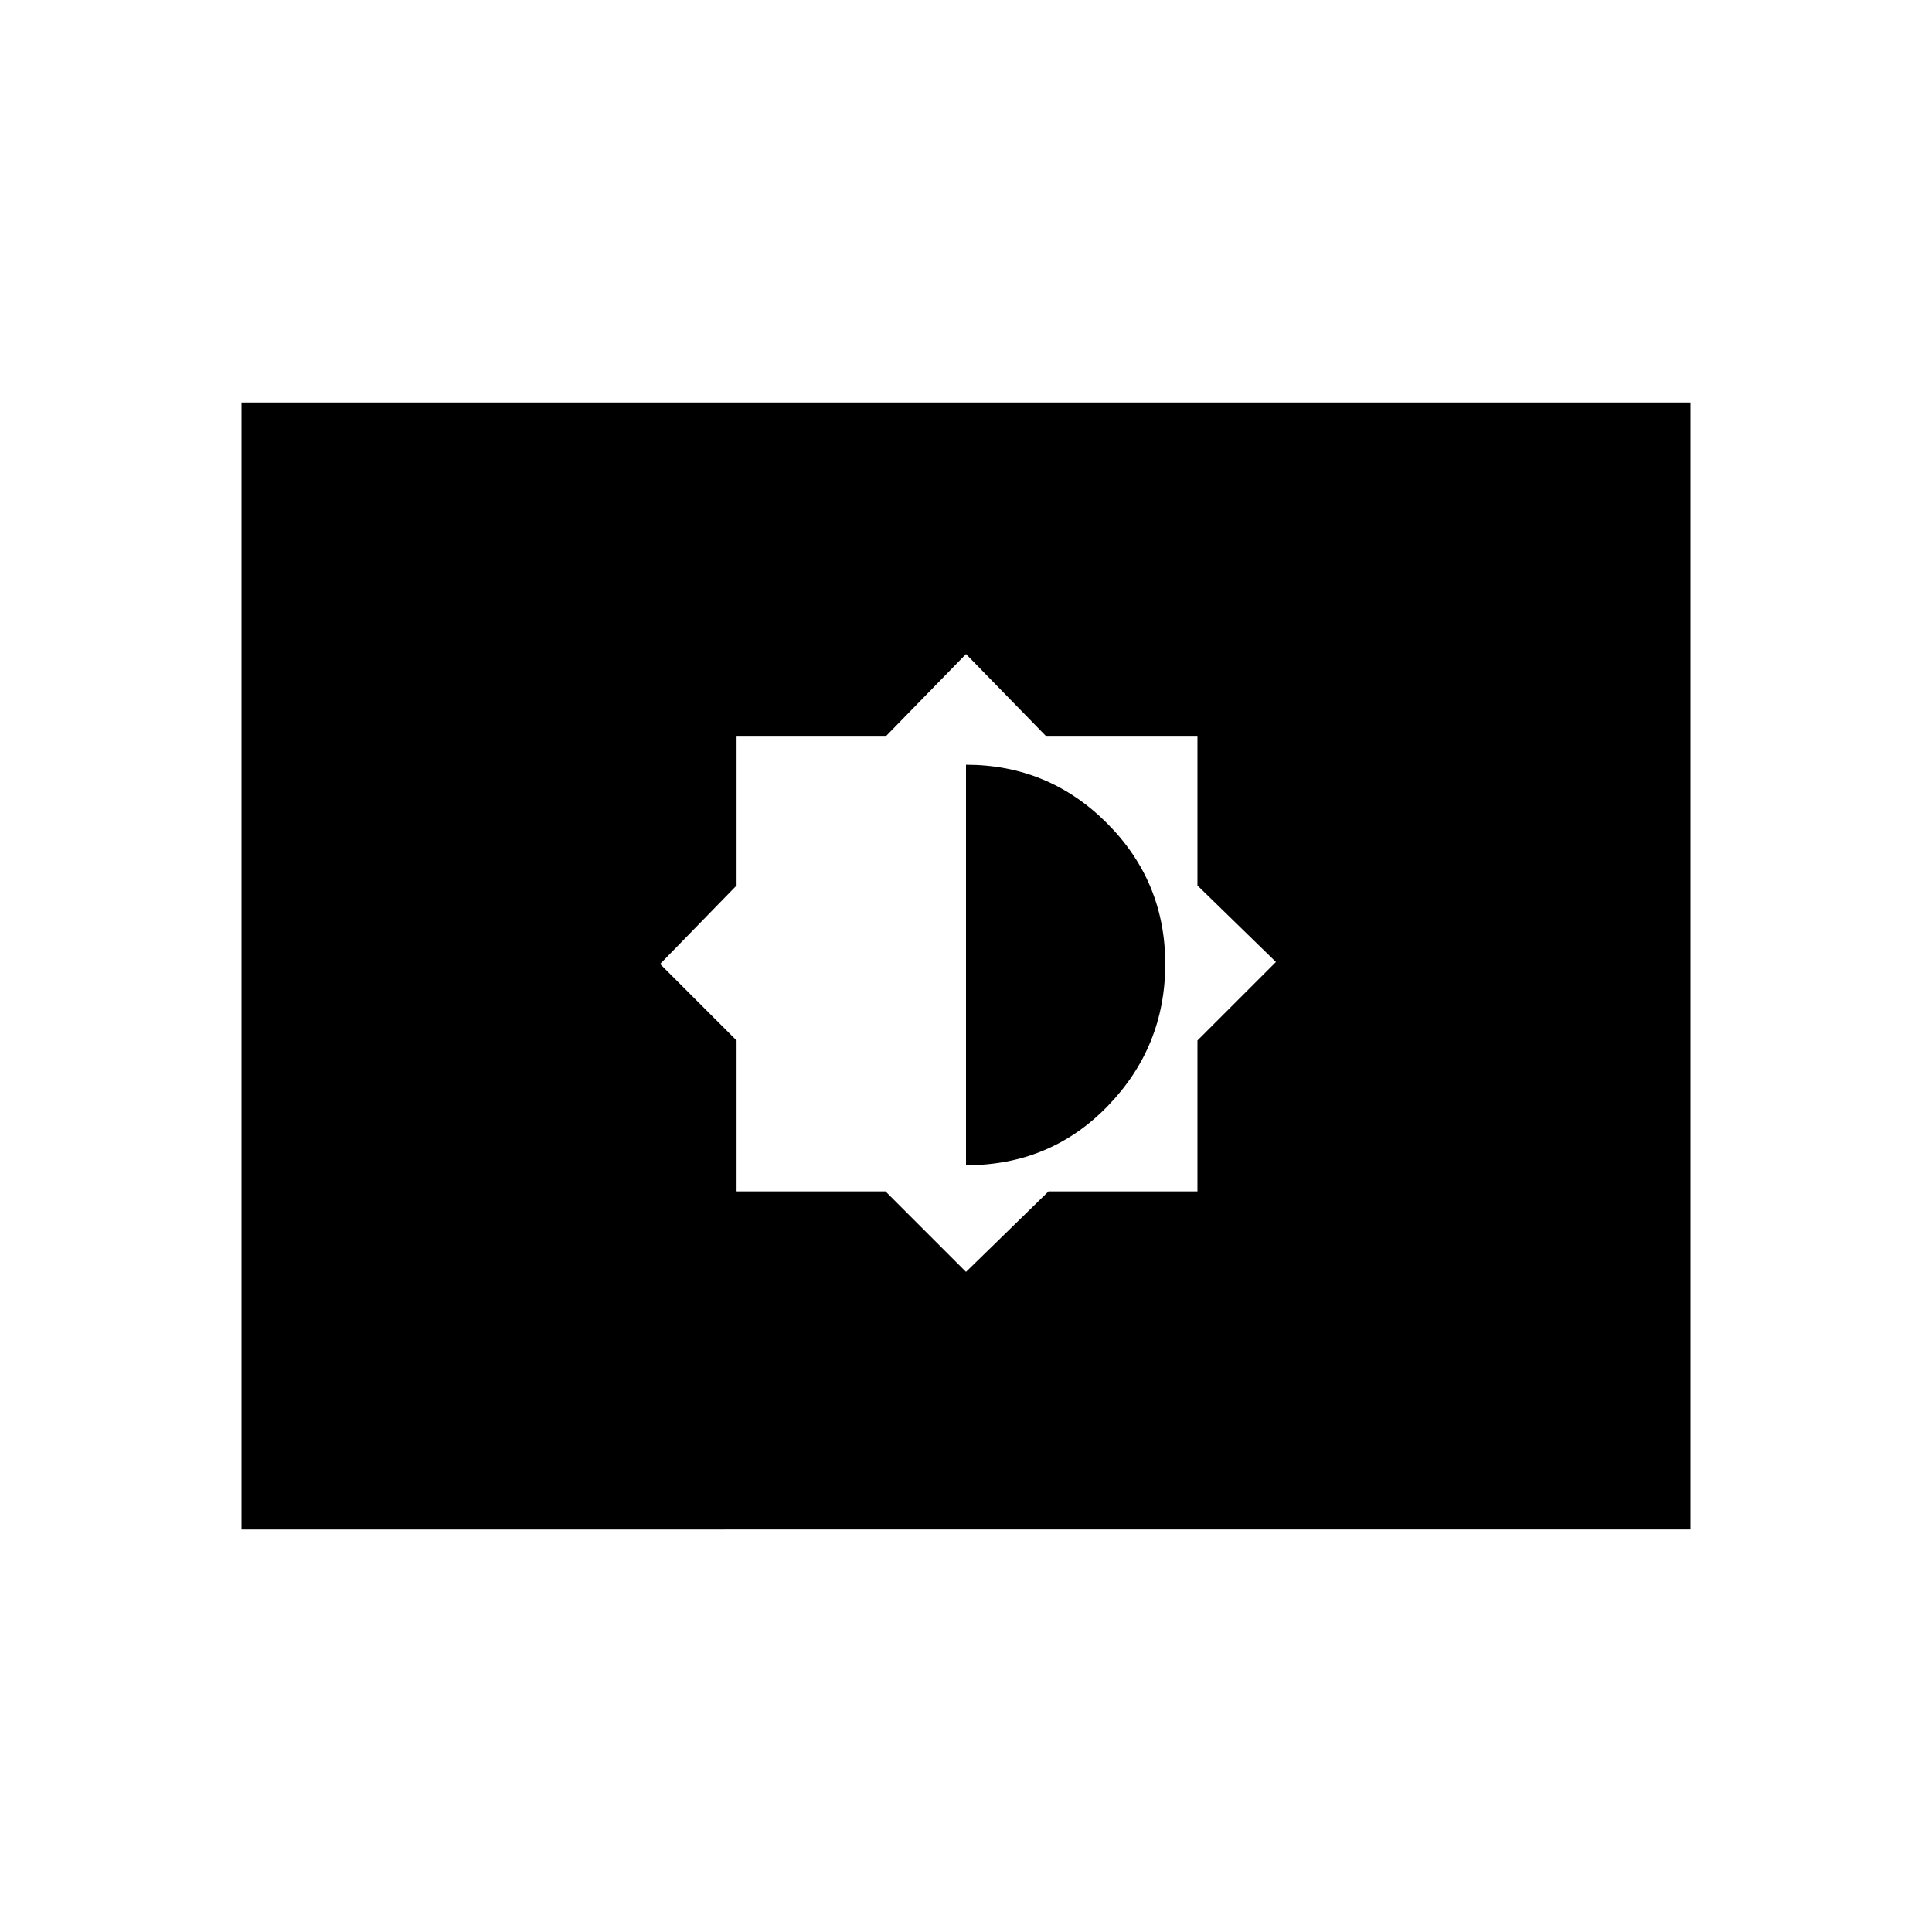 <svg xmlns="http://www.w3.org/2000/svg" width="48" height="48" viewBox="0 0 48 48"><path d="m24 31.6 2.05-2h3.7v-3.75l1.95-1.95-1.95-1.9v-3.7H26l-2-2.05-2 2.05h-3.7V22l-1.9 1.95 1.9 1.9v3.75H22Zm0-2.65V19q2.05 0 3.5 1.45 1.45 1.45 1.45 3.5t-1.425 3.525Q26.1 28.95 24 28.95ZM6 38V10h36v28Z"/></svg>
